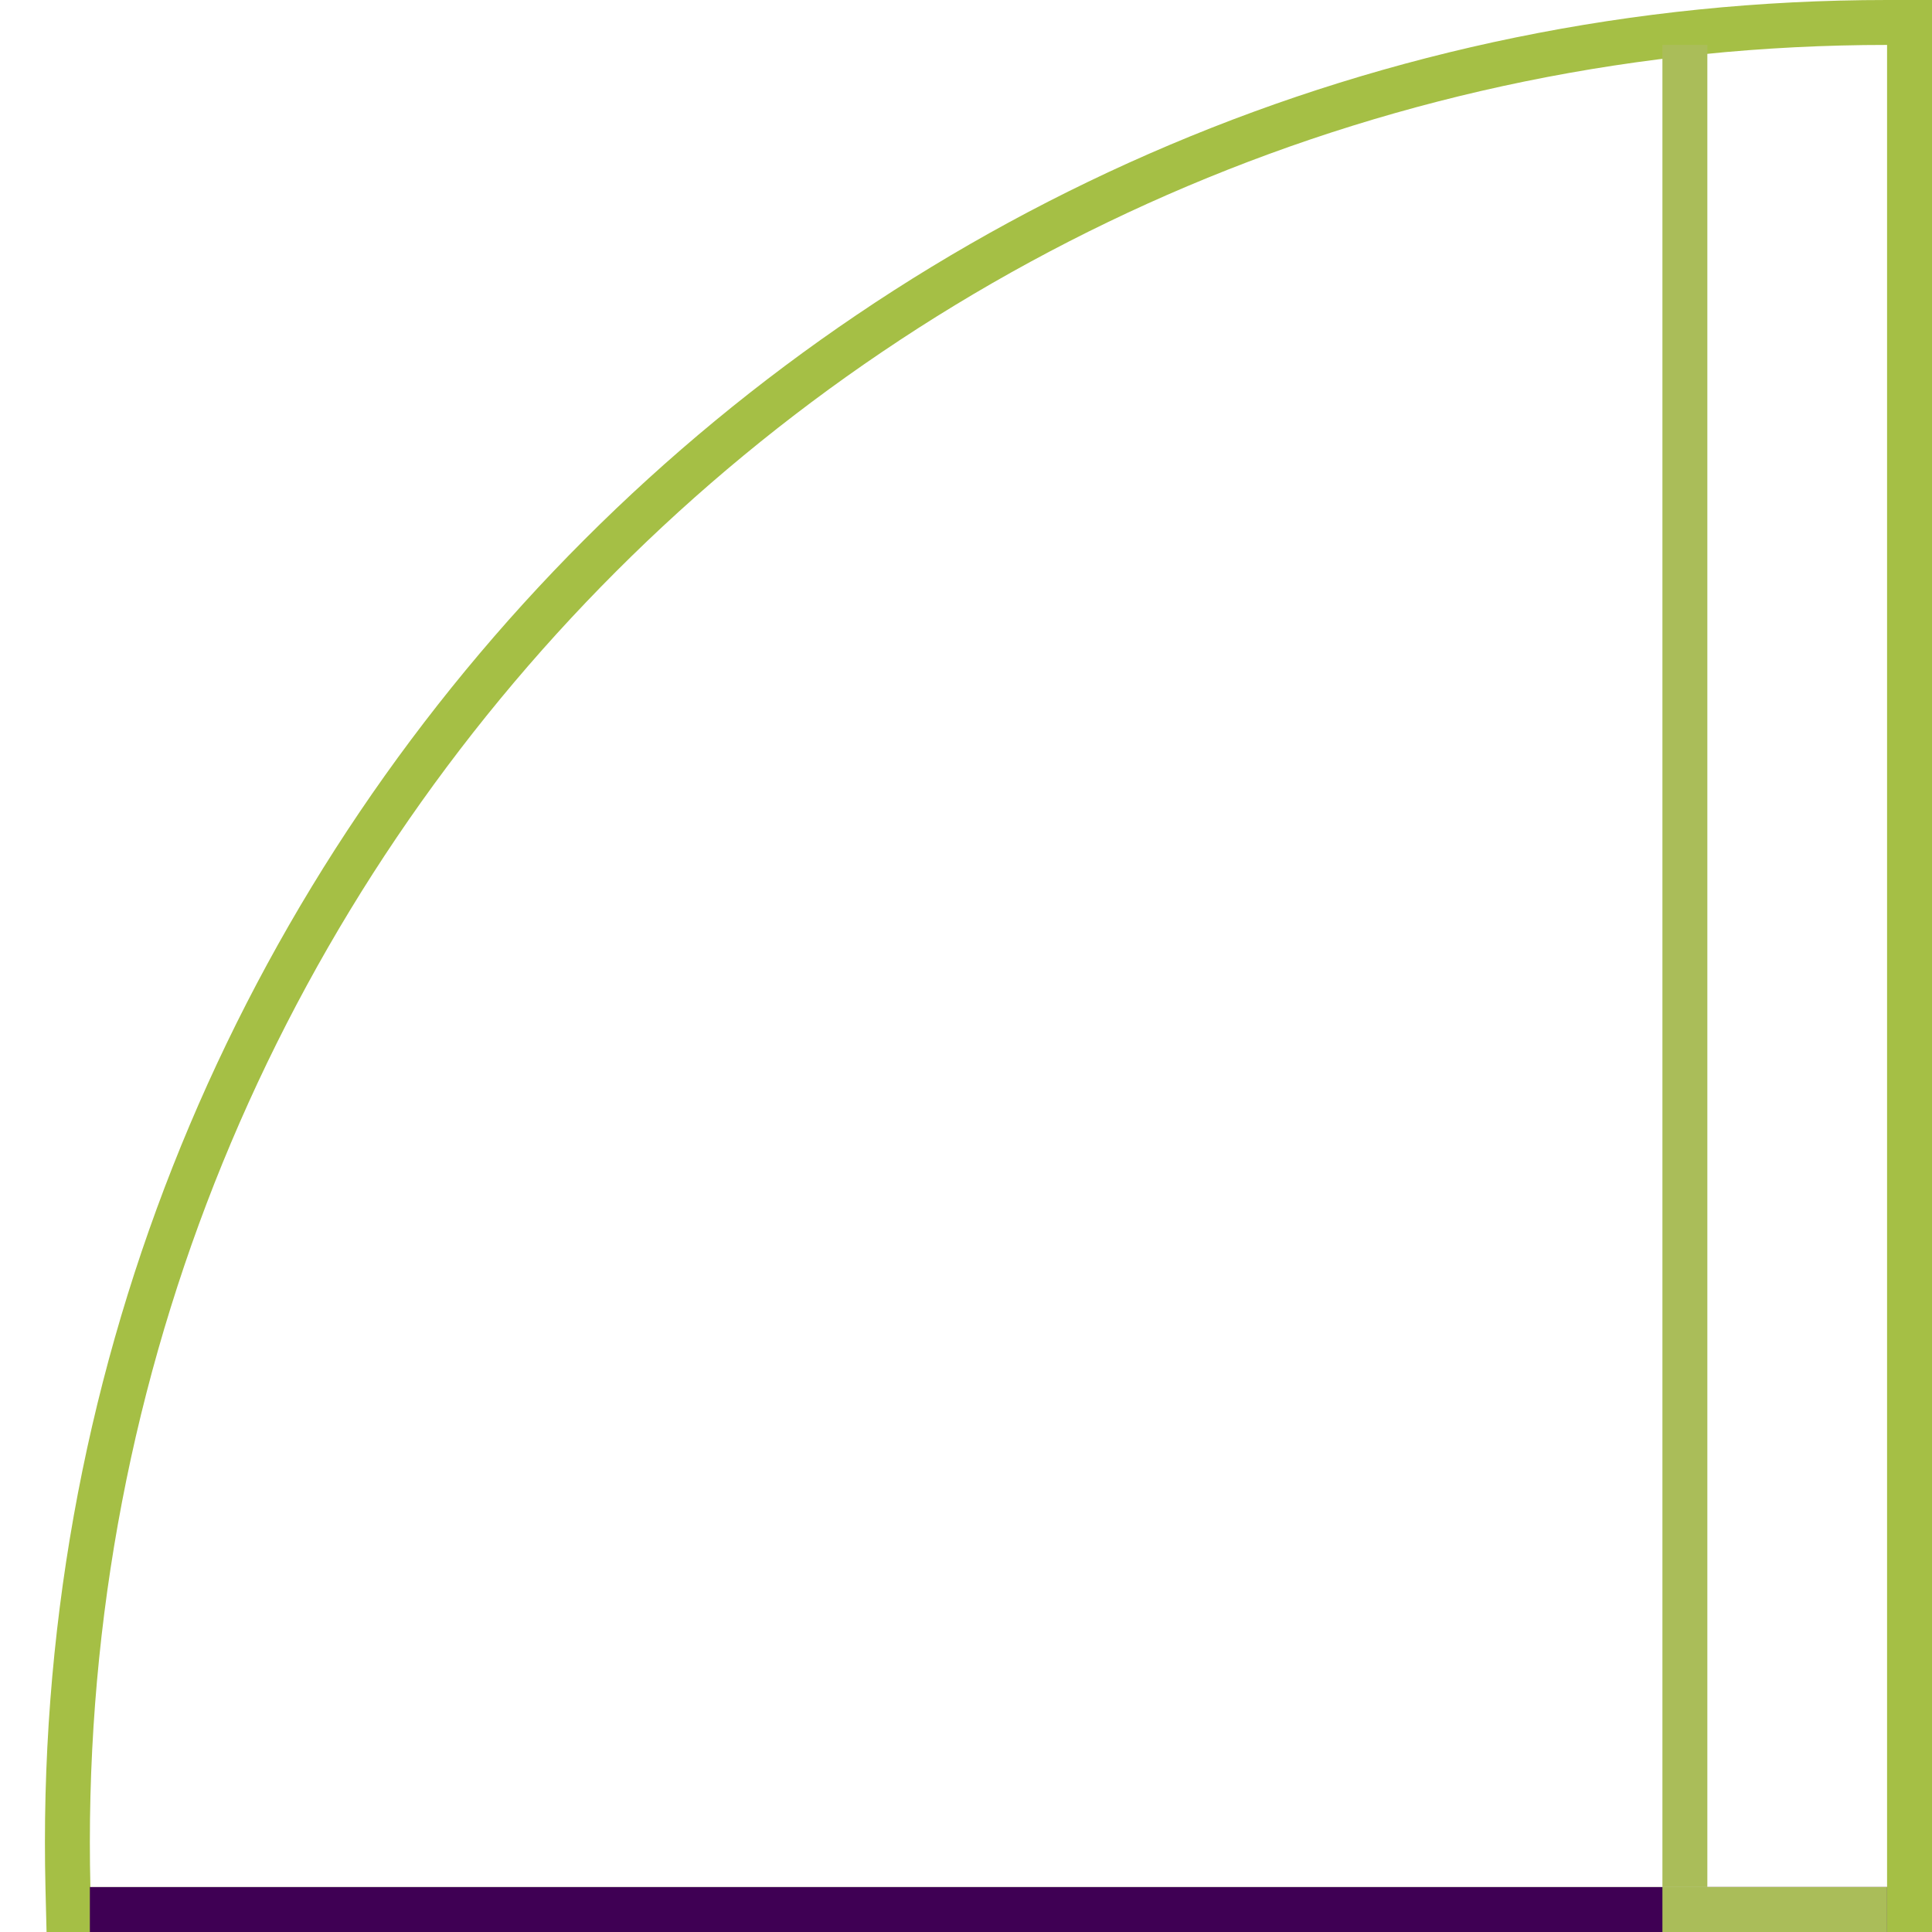 <?xml version="1.0" encoding="UTF-8"?>
<svg width="43px" height="43px" viewBox="0 0 43 43" version="1.1" xmlns="http://www.w3.org/2000/svg" xmlns:xlink="http://www.w3.org/1999/xlink">
    <!-- Generator: Sketch 43.2 (39069) - http://www.bohemiancoding.com/sketch -->
    <title>Artboard</title>
    <desc>Created with Sketch.</desc>
    <defs></defs>
    <g id="Page-1" stroke="none" stroke-width="1" fill="none" fill-rule="evenodd">
        <g id="Artboard">
            <g id="map_door" transform="translate(2, 1)">
                <path d="M-0.488,41.012 L-0.476,41.5 L0.012,41.5 L40,41.5 L40.5,41.5 L40.5,41 L40.5,-2.59954659e-16 L40.5,-0.5 L40,-0.5 C17.632,-0.5 -0.5,17.632 -0.5,40 C-0.5,40.338 -0.496,40.675 -0.488,41.012 Z" id="Combined-Shape" stroke="#A5BF45"></path>
                <rect id="Rectangle" fill="#3F0054" x="0" y="41" width="40" height="1"></rect>
            </g>
            <rect id="Rectangle-6" fill="#AABD59" x="37" y="1" width="1" height="41"></rect>
            <rect id="Rectangle-2" fill="#AABD59" x="37" y="42" width="5" height="1"></rect>
        </g>
    </g>
</svg>